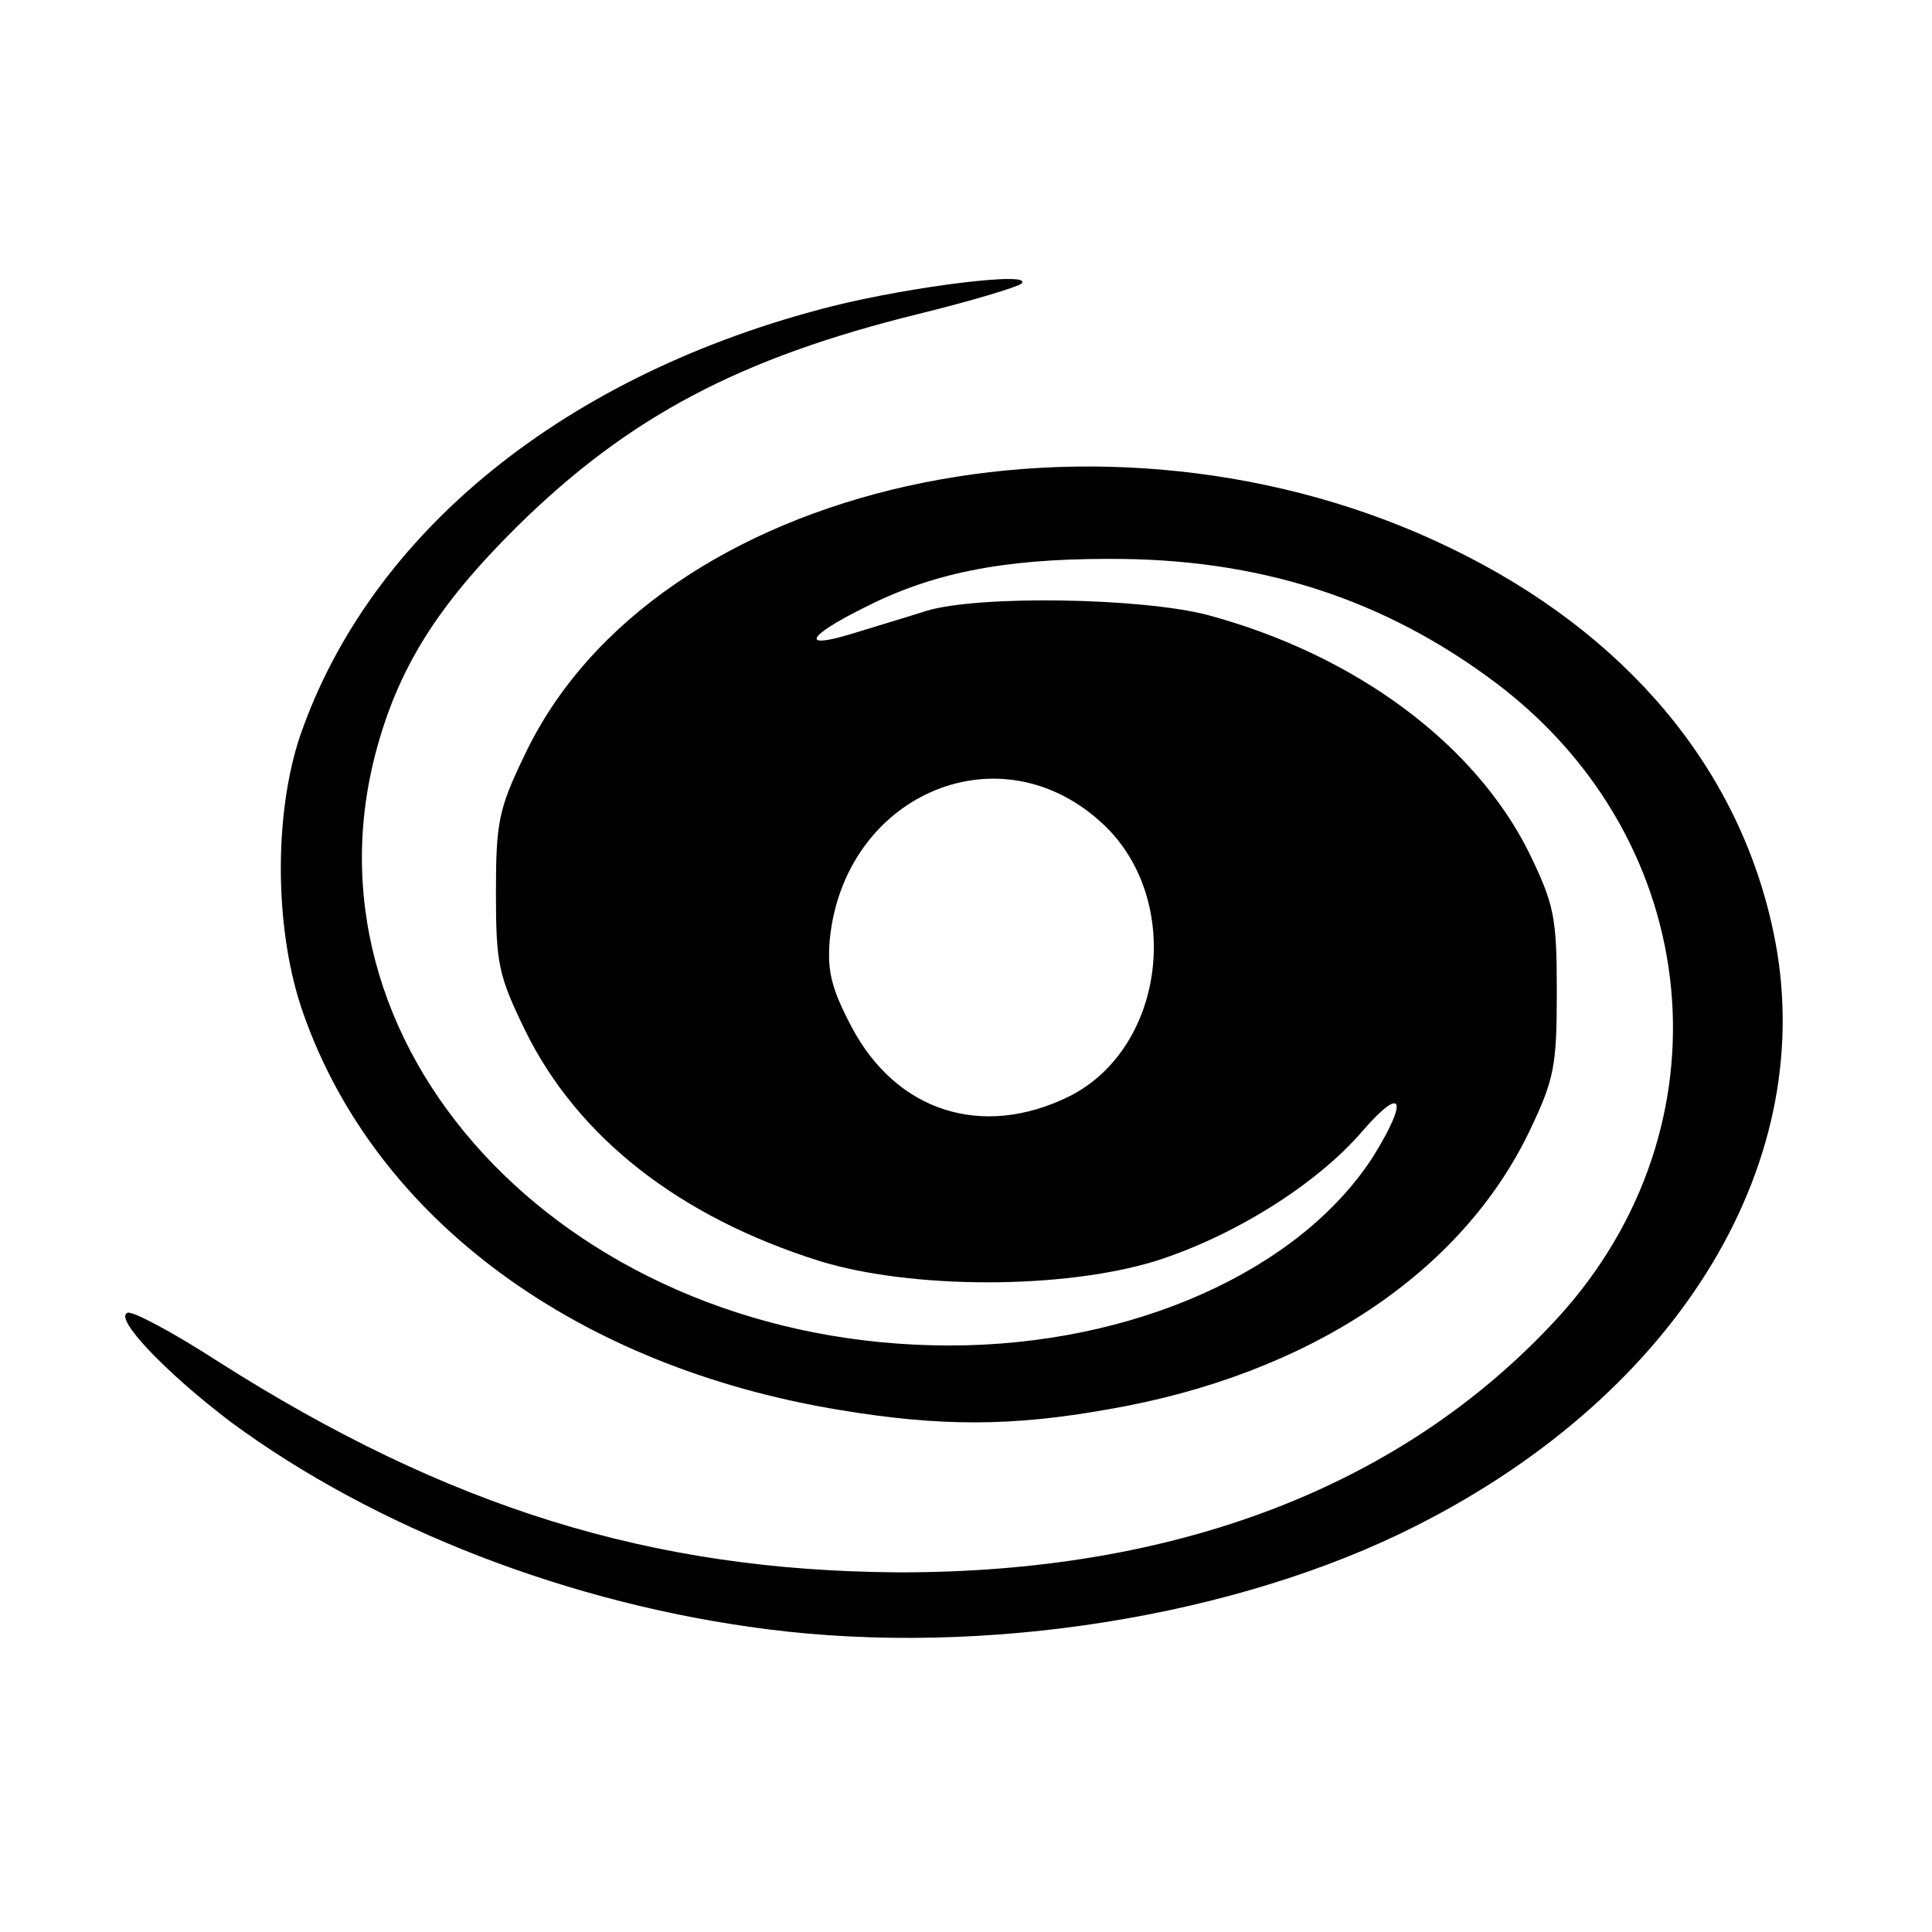 <svg xmlns="http://www.w3.org/2000/svg" width="224" height="224" viewBox="0 0 2240 2240"><path d="M890 1889c-229-29-455-117-622-240-74-56-137-121-120-127 6-2 53 23 104 56 267 170 503 243 788 245 324 1 587-100 766-295 203-222 171-552-70-735-131-99-277-146-452-145-123 0-205 17-283 57-66 33-73 48-14 30 26-8 66-20 88-27 61-18 248-15 325 5 171 46 310 149 373 276 29 60 32 74 32 161 0 86-3 101-31 160-79 166-257 284-489 324-112 20-195 20-310 1-306-50-539-221-623-459-34-95-35-231-4-323 82-237 309-420 617-498 92-23 236-41 219-26-5 4-58 20-119 35-207 51-336 119-465 246-93 92-139 165-165 265-91 352 233 685 666 685 213 0 406-87 491-219 41-66 35-84-12-30-53 62-149 122-240 151-107 33-283 33-390 0-162-51-280-143-341-267-31-64-34-77-34-160 0-81 3-97 33-159 150-318 675-435 1075-240 202 98 333 254 373 444 56 263-107 534-414 689-209 106-502 152-752 120m350-618c113-57 133-234 34-320-120-106-296-27-312 139-3 36 2 56 25 100 52 99 152 131 253 81"/></svg>